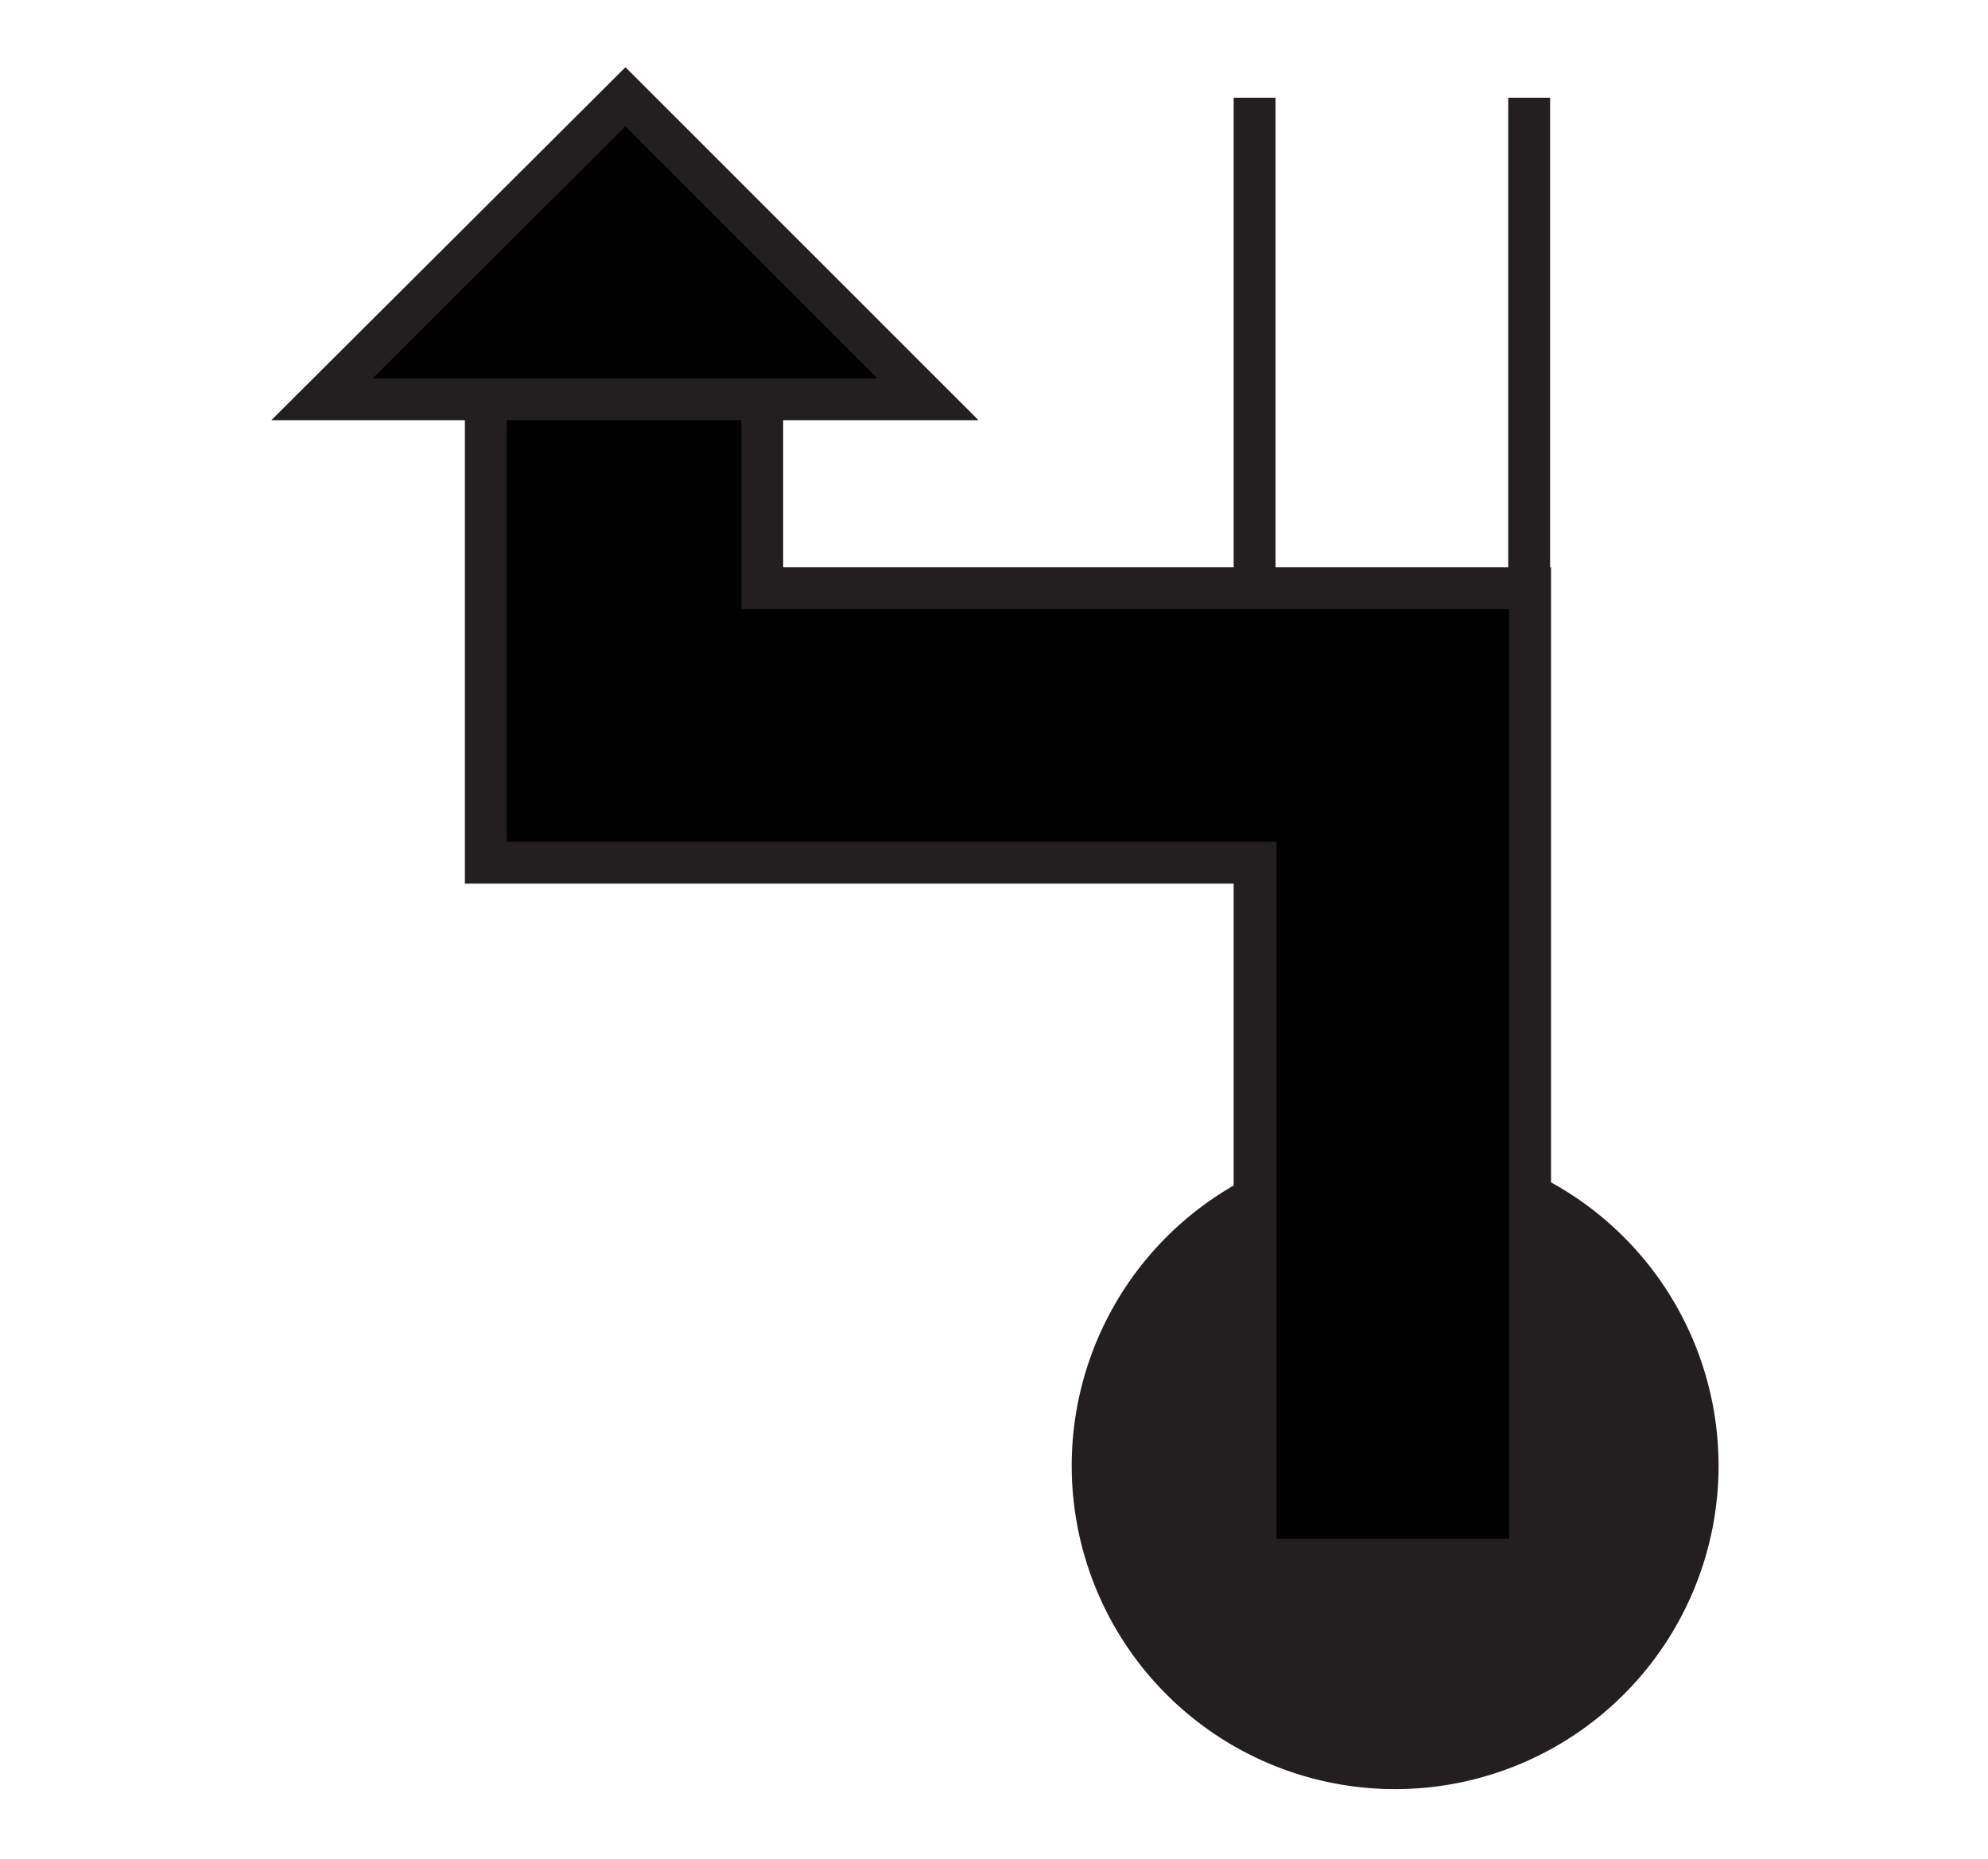 <svg id="Ebene_1" viewBox="0 0 21.36 19.98" xmlns="http://www.w3.org/2000/svg">
    <polygon fill="none" fill-rule="evenodd"
        points="10.68 0 21.36 0 21.36 19.98 10.68 19.98 0 19.98 0 0 10.68 0" />
    <rect fill="none" height="12.64" width="1.47" x="14.95" y="1.05" />
    <rect fill="none" height="12.64" width="1.47" x="13.48" y="1.05" />
    <line fill="none" stroke="#231f20" stroke-width="0.45" x1="16.43" x2="16.43" y1="1.05"
        y2="13.69" />
    <line fill="none" stroke="#231f20" stroke-width="0.45" x1="13.48" x2="13.48" y1="13.69"
        y2="1.05" />
    <path d="M95,99a3.25,3.25,0,1,1,3.24-3.25A3.25,3.25,0,0,1,95,99Z" fill="#231f20"
        stroke="#231f20" stroke-width="0.45" transform="translate(-80 -80)" />
    <polygon
        points="8.19 4.29 8.19 6.32 16.44 6.32 16.44 16.76 13.49 16.76 13.49 9.27 5.22 9.27 5.22 4.29 9.97 4.29 6.72 1.04 3.46 4.29 8.19 4.29"
        stroke="#231f20" stroke-width="0.45" />
</svg>